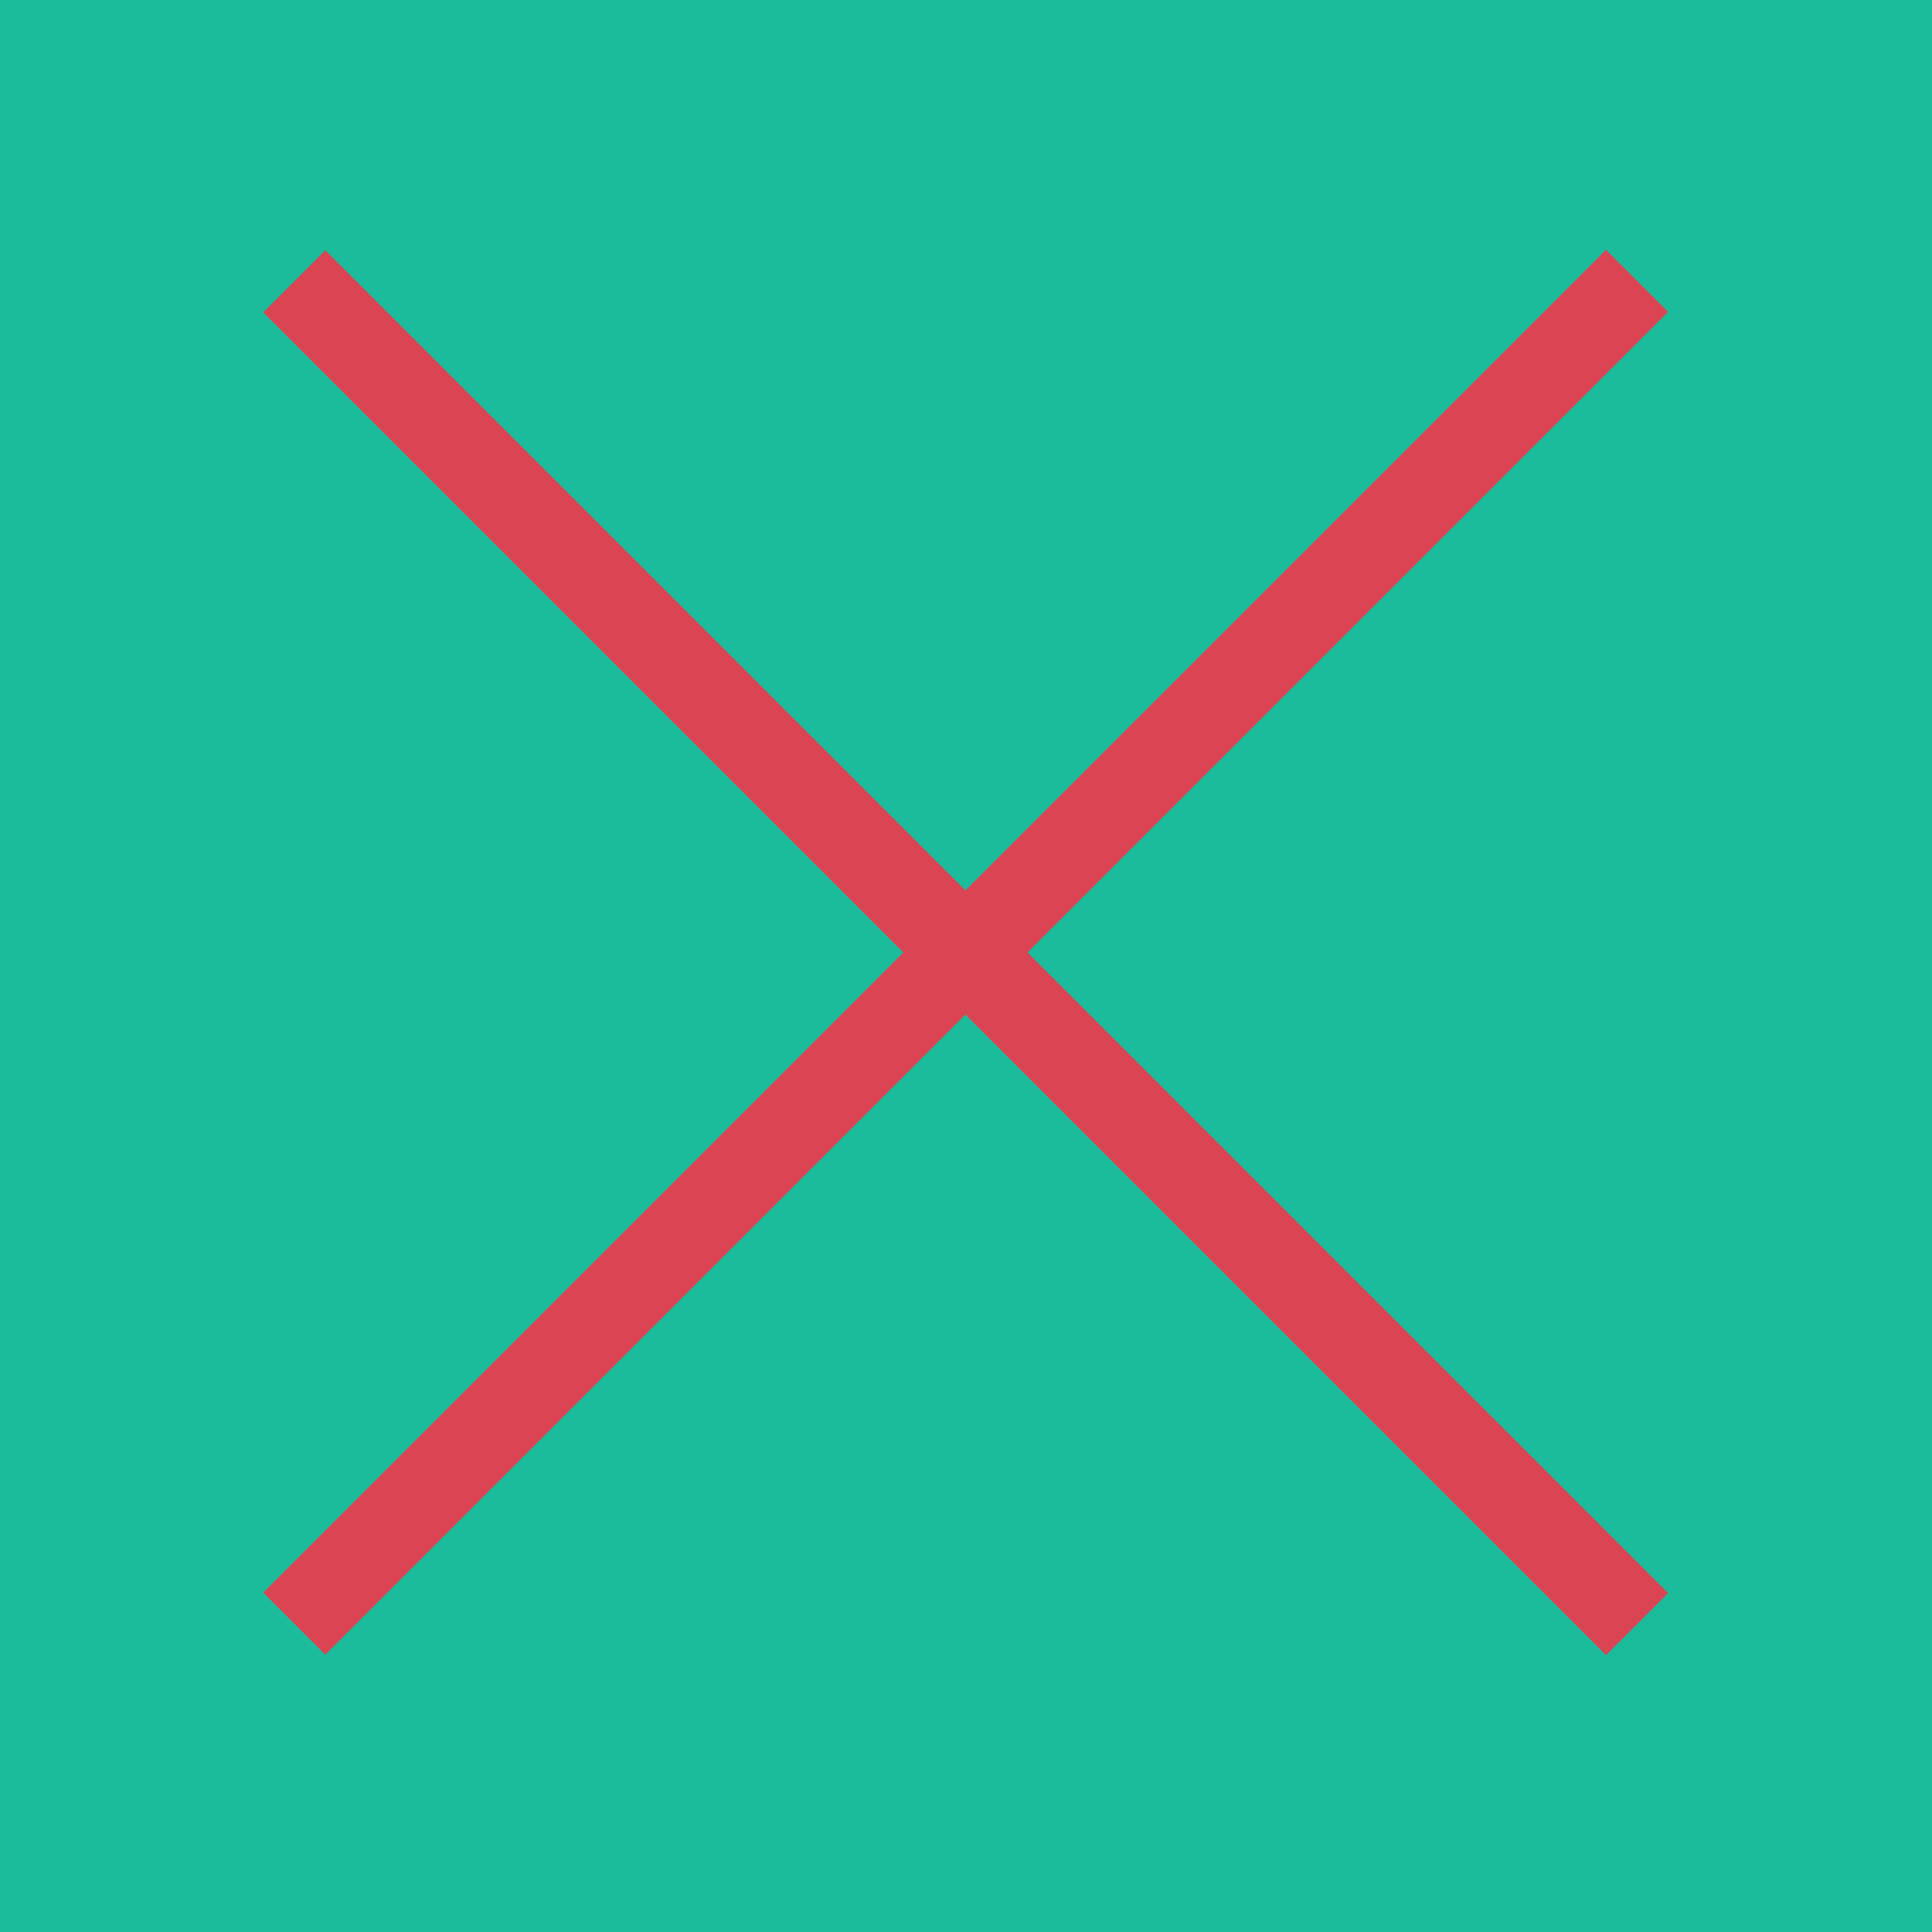 <svg xmlns="http://www.w3.org/2000/svg" viewBox="0 0 22 22"><g transform="translate(0-1030.36)"><g color="#000"><path fill="#1abc9c" d="m0 1030.36h22v22h-22z"/><path fill="#eff0f1" fill-opacity="0" d="m0 1030.36h22v22h-22z"/></g><g fill="#da4453"><path transform="matrix(.707.707-.707.707 0 0)" d="m733.32 728.08h21.628v1h-21.628z"/><path transform="matrix(.707-.707-.707-.707 0 0)" d="m-739.39-744.63h21.628v1h-21.628z"/></g></g></svg>
